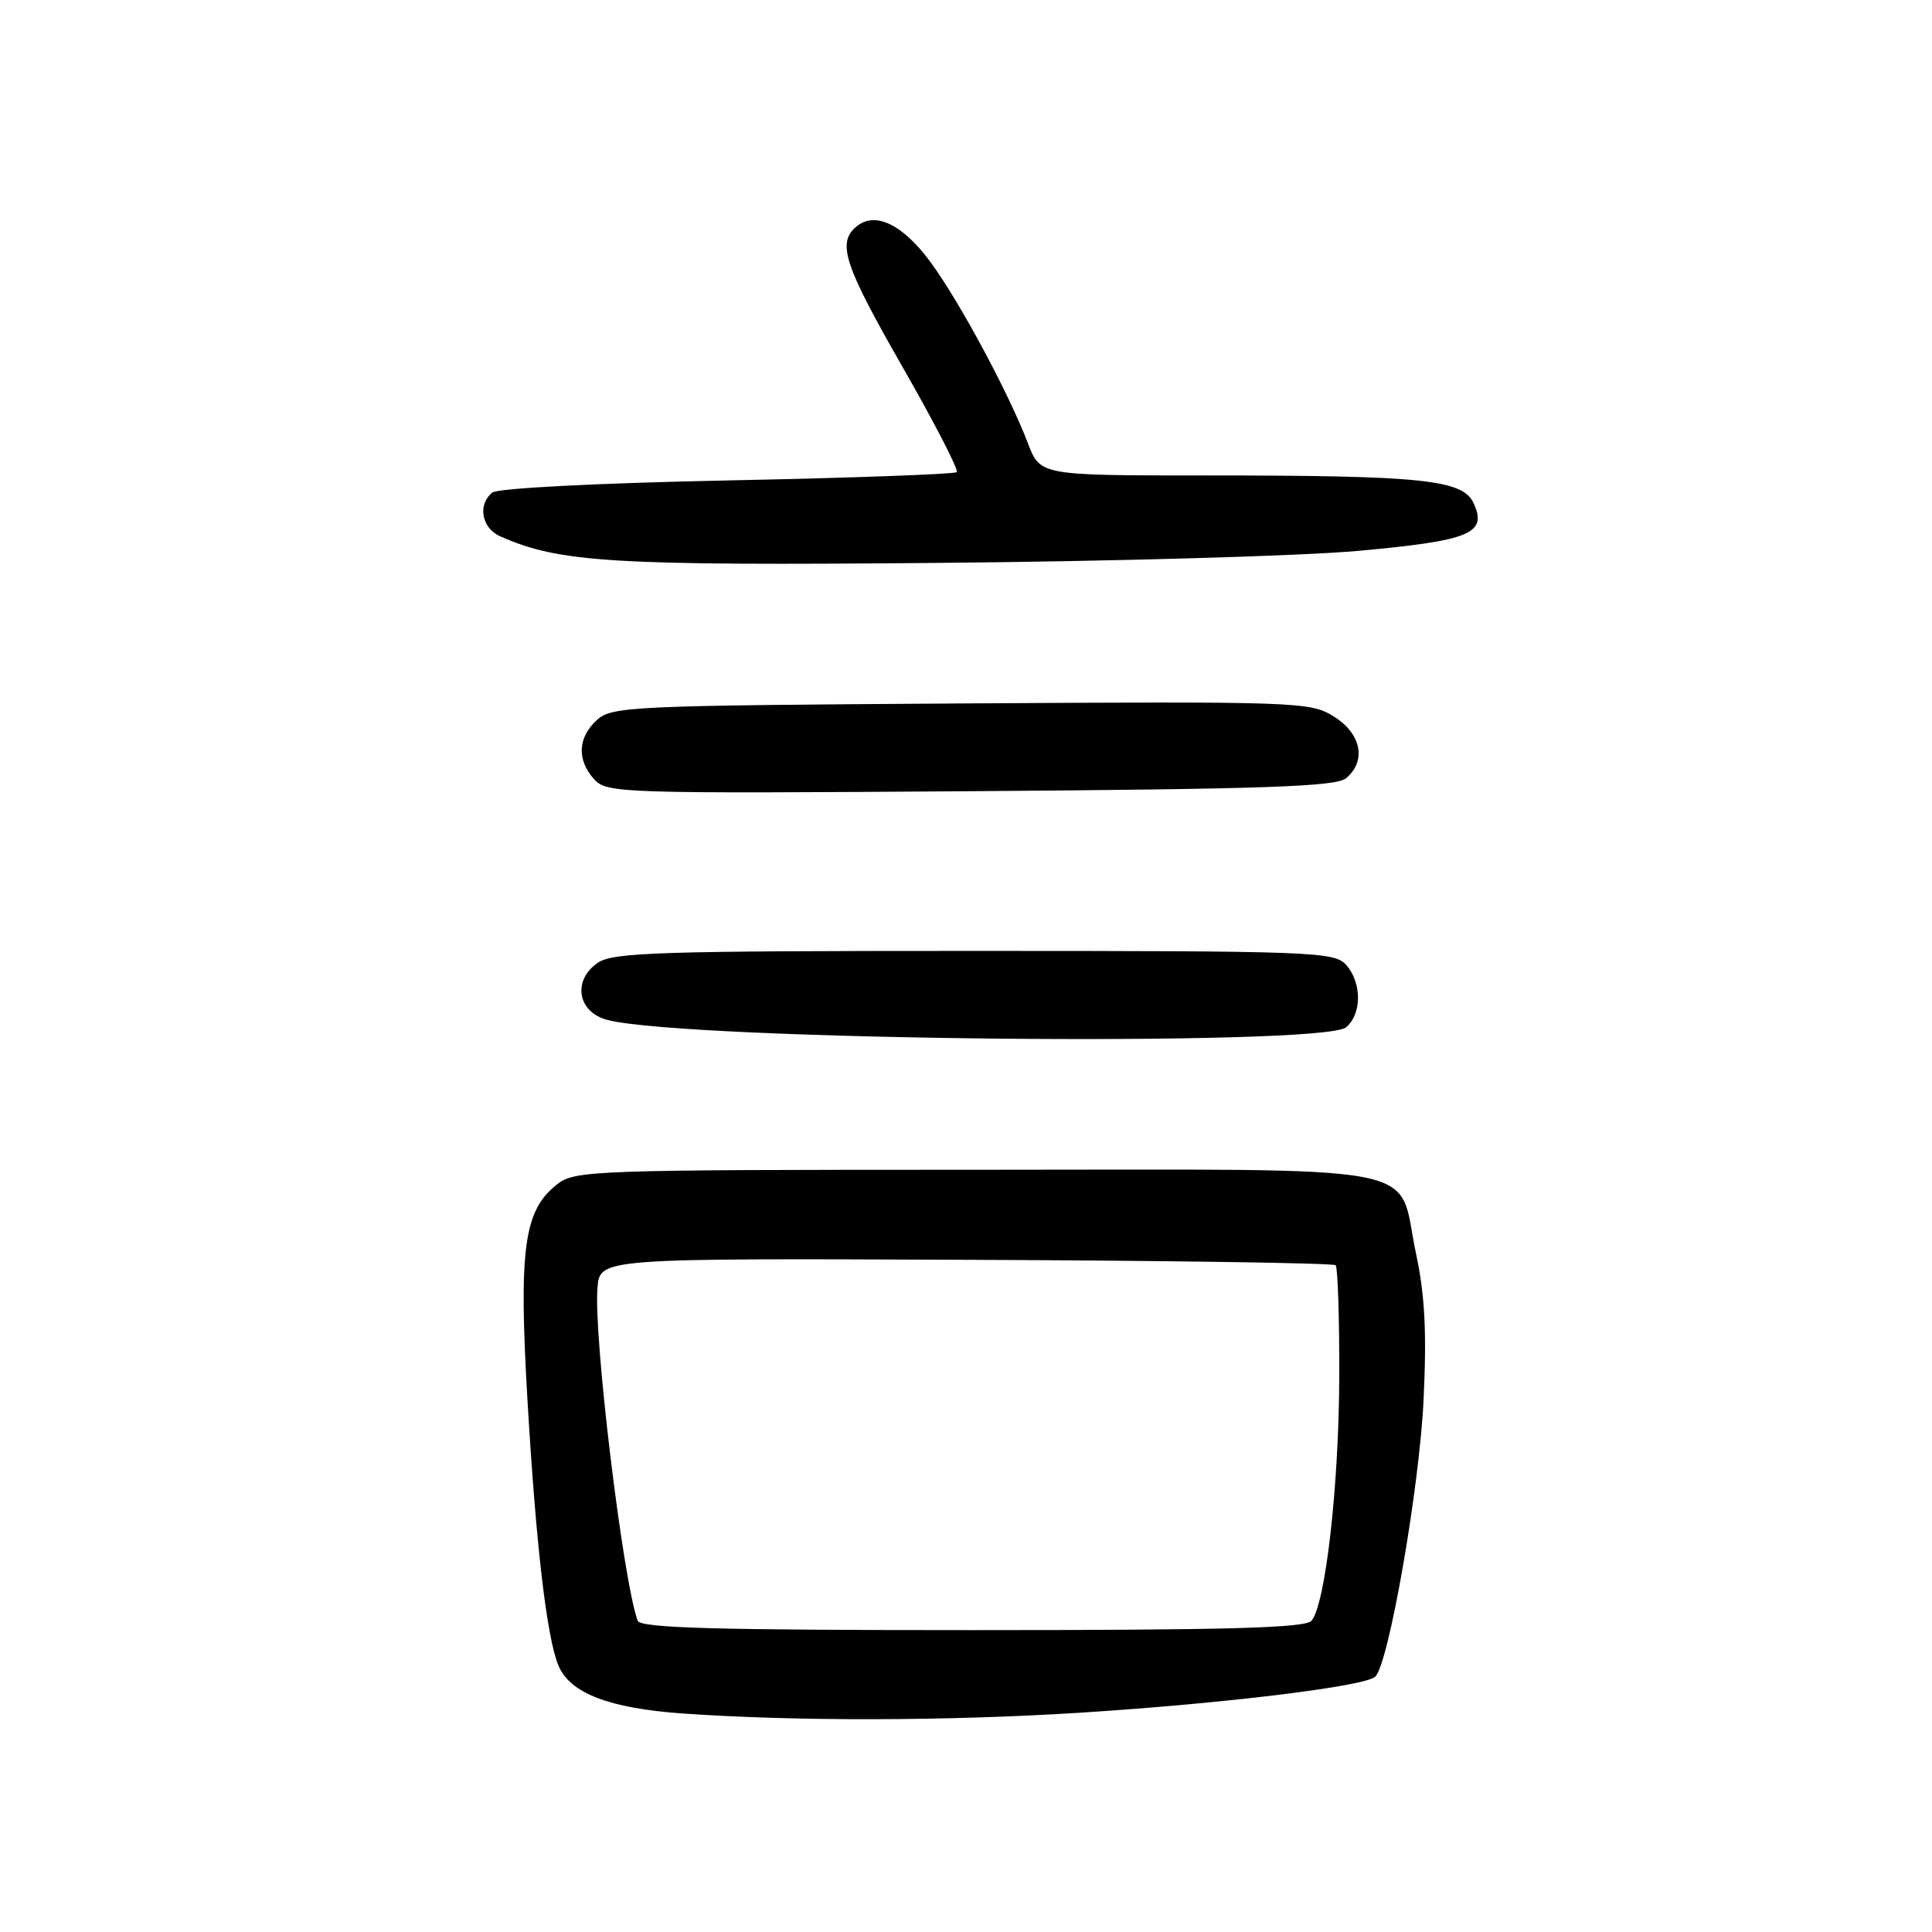 <?xml version="1.0" encoding="UTF-8" standalone="no"?>
<!DOCTYPE svg PUBLIC "-//W3C//DTD SVG 1.1//EN" "http://www.w3.org/Graphics/SVG/1.1/DTD/svg11.dtd" >
<svg xmlns="http://www.w3.org/2000/svg" xmlns:xlink="http://www.w3.org/1999/xlink" version="1.1" viewBox="0 0 256 256">
 <g >
 <path fill="currentColor"
d=" M 143.00 226.95 C 162.13 225.74 180.95 223.45 182.24 222.16 C 184.03 220.37 188.07 197.19 188.63 185.50 C 189.06 176.53 188.81 171.64 187.63 166.10 C 185.02 153.89 190.85 155.00 129.48 155.00 C 78.13 155.00 76.18 155.07 73.78 156.96 C 69.40 160.40 68.71 165.54 69.91 185.81 C 71.03 204.83 72.45 216.99 74.00 220.70 C 75.52 224.36 80.72 226.36 90.50 227.05 C 105.38 228.09 125.52 228.05 143.00 226.95 Z  M 178.35 136.13 C 180.47 134.37 180.47 130.18 178.35 127.83 C 176.79 126.11 173.93 126.00 129.07 126.00 C 87.07 126.00 81.18 126.19 79.17 127.60 C 75.81 129.95 76.55 134.14 80.50 135.15 C 91.07 137.87 175.24 138.70 178.35 136.13 Z  M 178.35 103.13 C 181.10 100.84 180.39 97.21 176.75 94.95 C 173.59 92.98 172.19 92.94 127.35 93.21 C 83.60 93.49 81.10 93.60 79.10 95.40 C 76.55 97.72 76.41 100.69 78.73 103.26 C 80.41 105.11 82.20 105.16 128.58 104.84 C 167.51 104.56 177.01 104.24 178.35 103.13 Z  M 180.00 72.99 C 194.82 71.64 197.10 70.70 195.27 66.69 C 193.84 63.55 188.54 63.00 159.77 63.00 C 137.84 63.00 137.84 63.00 136.21 58.75 C 133.69 52.14 127.16 39.99 123.31 34.75 C 119.63 29.73 115.96 27.96 113.49 30.01 C 110.88 32.18 111.83 35.07 119.64 48.71 C 123.84 56.05 127.05 62.28 126.78 62.56 C 126.50 62.83 112.83 63.33 96.39 63.66 C 79.23 64.01 65.97 64.69 65.25 65.26 C 63.26 66.83 63.80 69.95 66.25 71.05 C 74.06 74.54 81.02 74.97 124.00 74.59 C 147.38 74.39 172.57 73.67 180.00 72.99 Z  M 84.49 214.75 C 82.52 209.26 78.62 176.94 79.17 170.62 C 79.50 166.73 79.50 166.73 127.98 166.93 C 154.64 167.03 176.69 167.36 176.98 167.65 C 177.26 167.94 177.48 174.55 177.46 182.34 C 177.42 196.81 175.64 212.51 173.79 214.75 C 172.99 215.72 162.76 216.00 128.85 216.00 C 94.62 216.00 84.84 215.72 84.49 214.75 Z "/>
</g>
</svg>